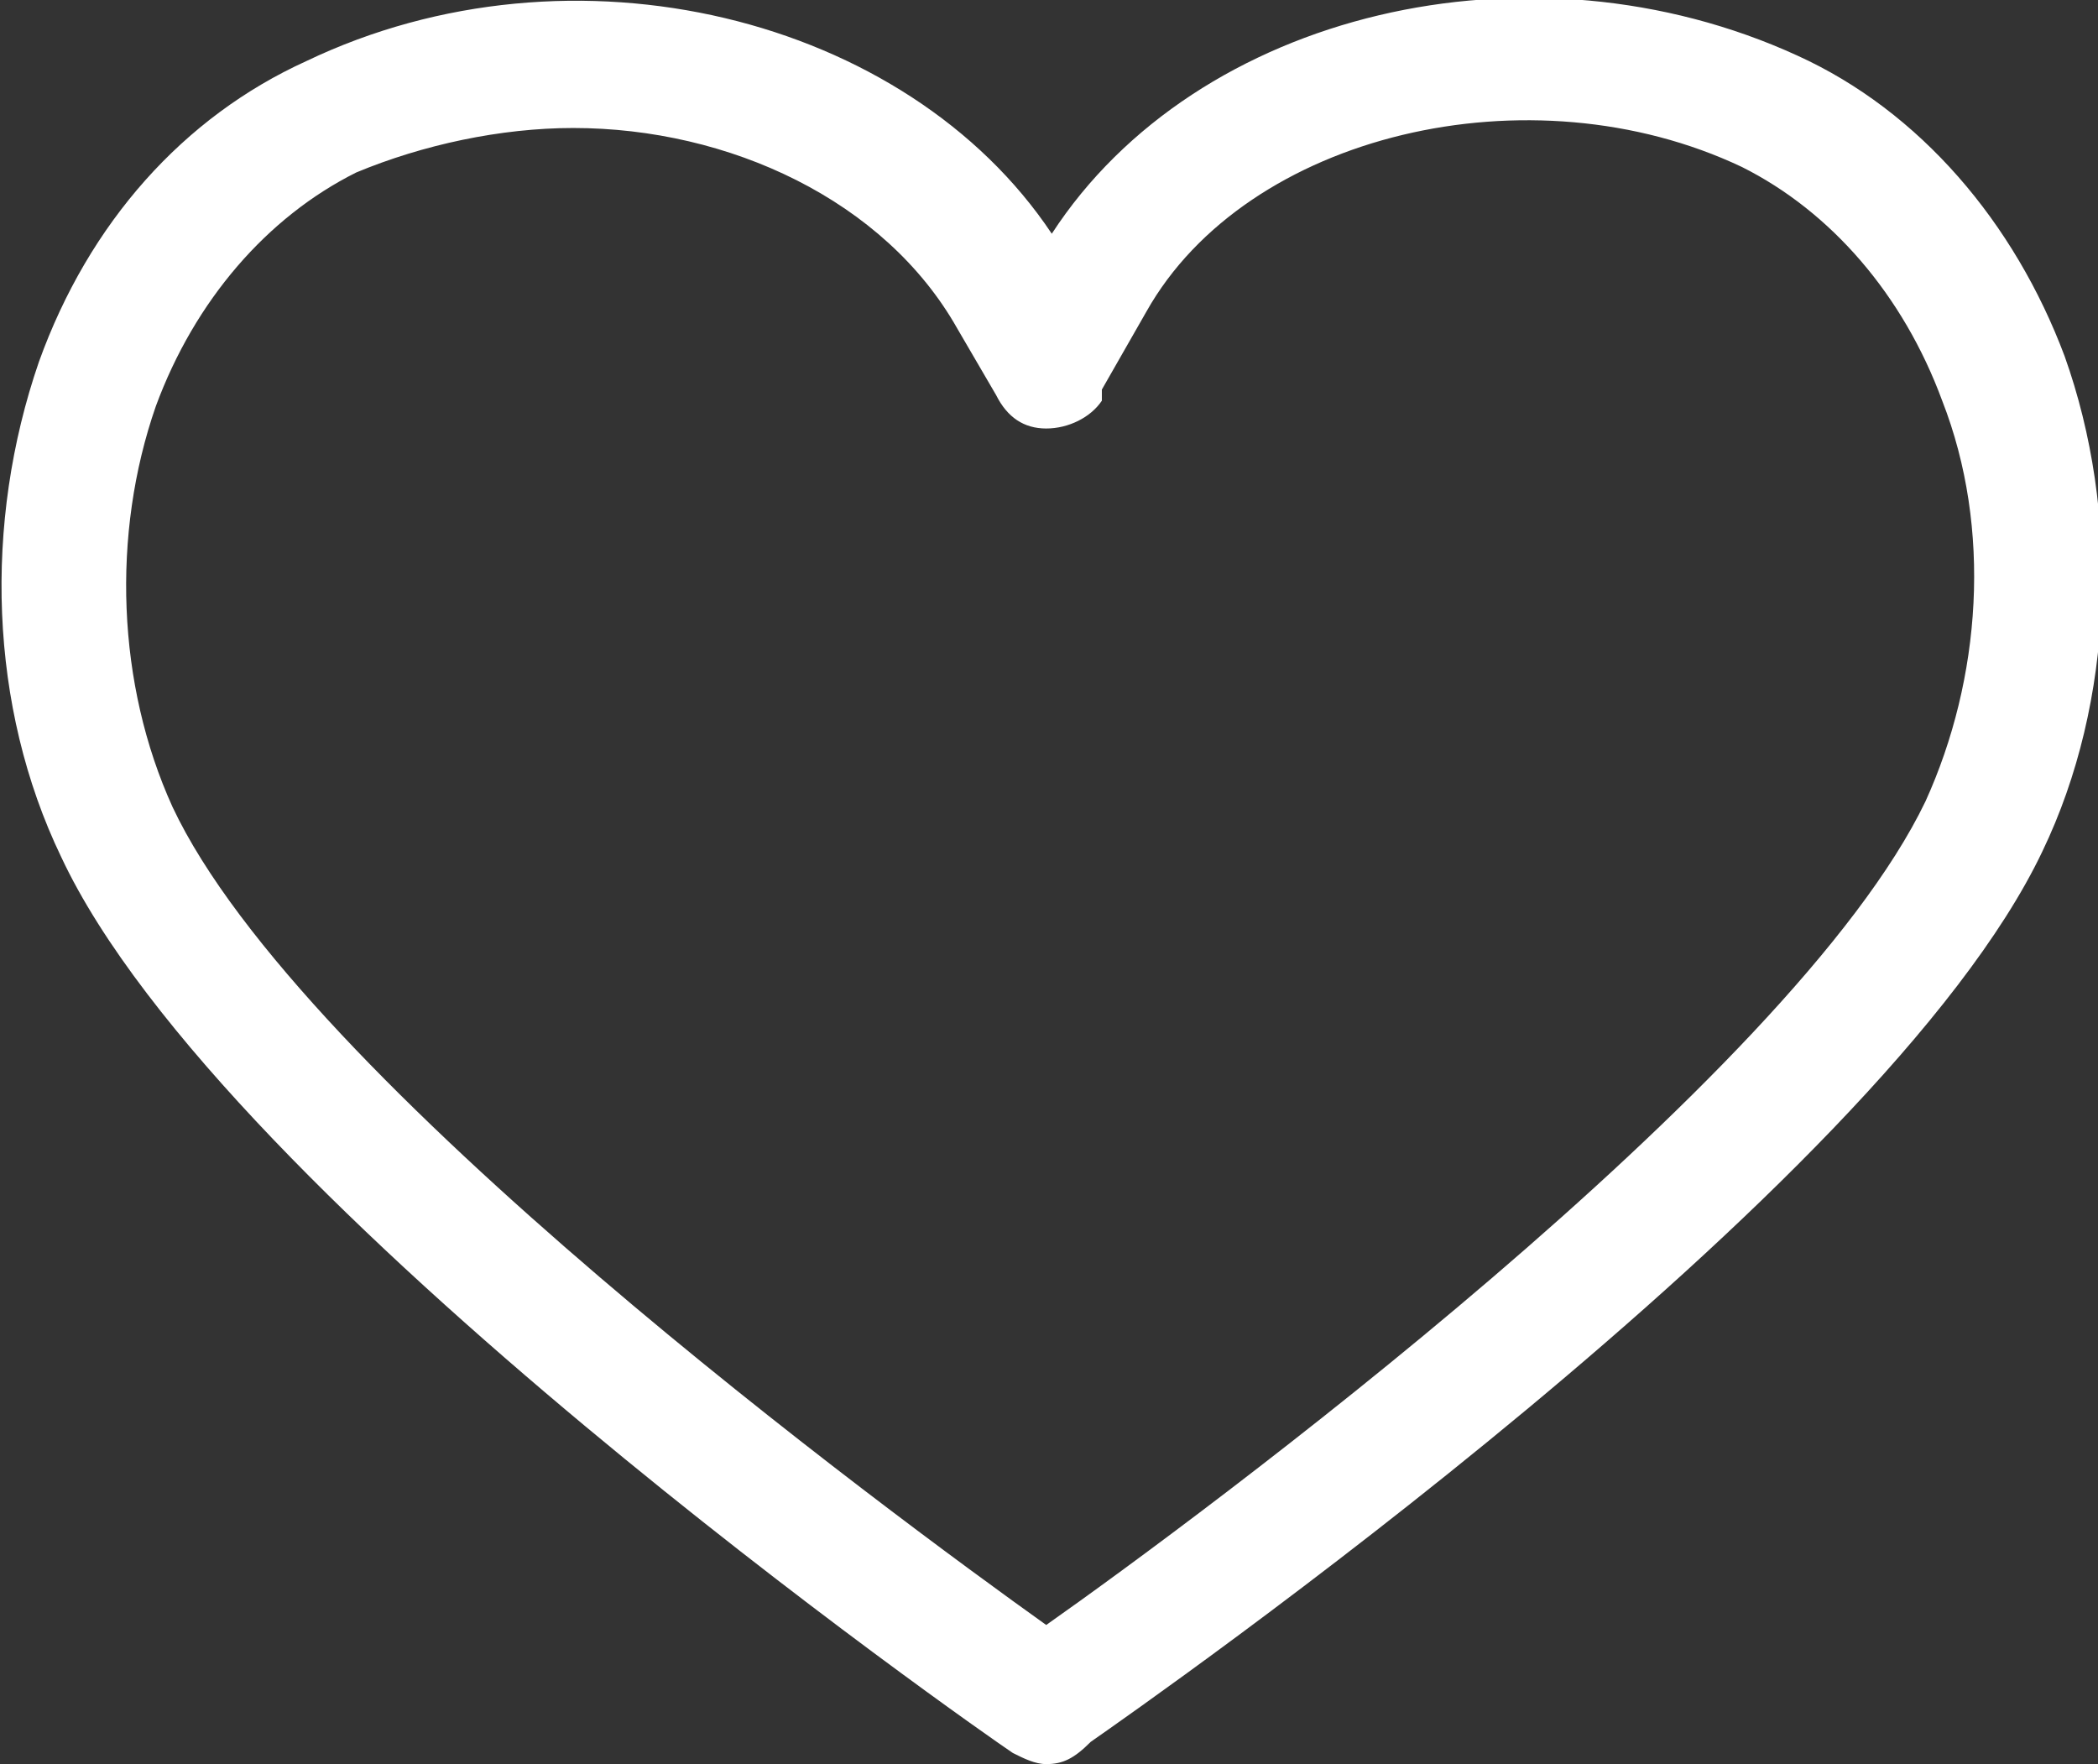 <?xml version="1.0" encoding="utf-8"?>
<!-- Generator: Adobe Illustrator 24.0.2, SVG Export Plug-In . SVG Version: 6.00 Build 0)  -->
<svg version="1.1" id="圖層_1" xmlns="http://www.w3.org/2000/svg" xmlns:xlink="http://www.w3.org/1999/xlink" x="0px" y="0px"
	 viewBox="0 0 37.7 31.7" style="enable-background:new 0 0 37.7 31.7;" xml:space="preserve">
<rect x="0" y="0" width="37.7" height="31.7" fill="#333333" stroke="none"/>
<style type="text/css">
	.st0{fill:#FFFFFF;}
</style>
<path class="st0" d="M18.8,31.7c-0.2,0-0.4-0.1-0.6-0.2C17.6,31.1,4,21.6,1.1,15.4c-1.3-2.7-1.4-6-0.4-8.9c0.9-2.5,2.6-4.4,4.8-5.4
	c4.8-2.3,10.8-0.8,13.4,3.1c2.6-4,8.6-5.4,13.4-3.2c2.2,1,3.9,3,4.8,5.4c1,2.8,0.9,6.2-0.4,8.9c-2.9,6.1-16.1,15.3-17.1,16
	C19.3,31.6,19.1,31.7,18.8,31.7z M10.3,2.3C9,2.3,7.6,2.6,6.4,3.1C4.8,3.9,3.5,5.4,2.8,7.3c-0.8,2.3-0.7,5,0.3,7.2
	c2.3,4.9,12.9,12.7,15.7,14.7c2.7-1.9,13.4-9.8,15.8-14.8c1-2.2,1.2-4.9,0.3-7.2c-0.7-1.9-2-3.4-3.6-4.2c0,0,0,0,0,0
	c-3.8-1.8-8.9-0.6-10.7,2.6L19.8,7c0,0,0,0,0,0.1l0,0.1c-0.2,0.3-0.6,0.5-1,0.5c-0.4,0-0.7-0.2-0.9-0.6l-0.7-1.2
	C15.9,3.6,13.1,2.3,10.3,2.3z"/>
</svg>
